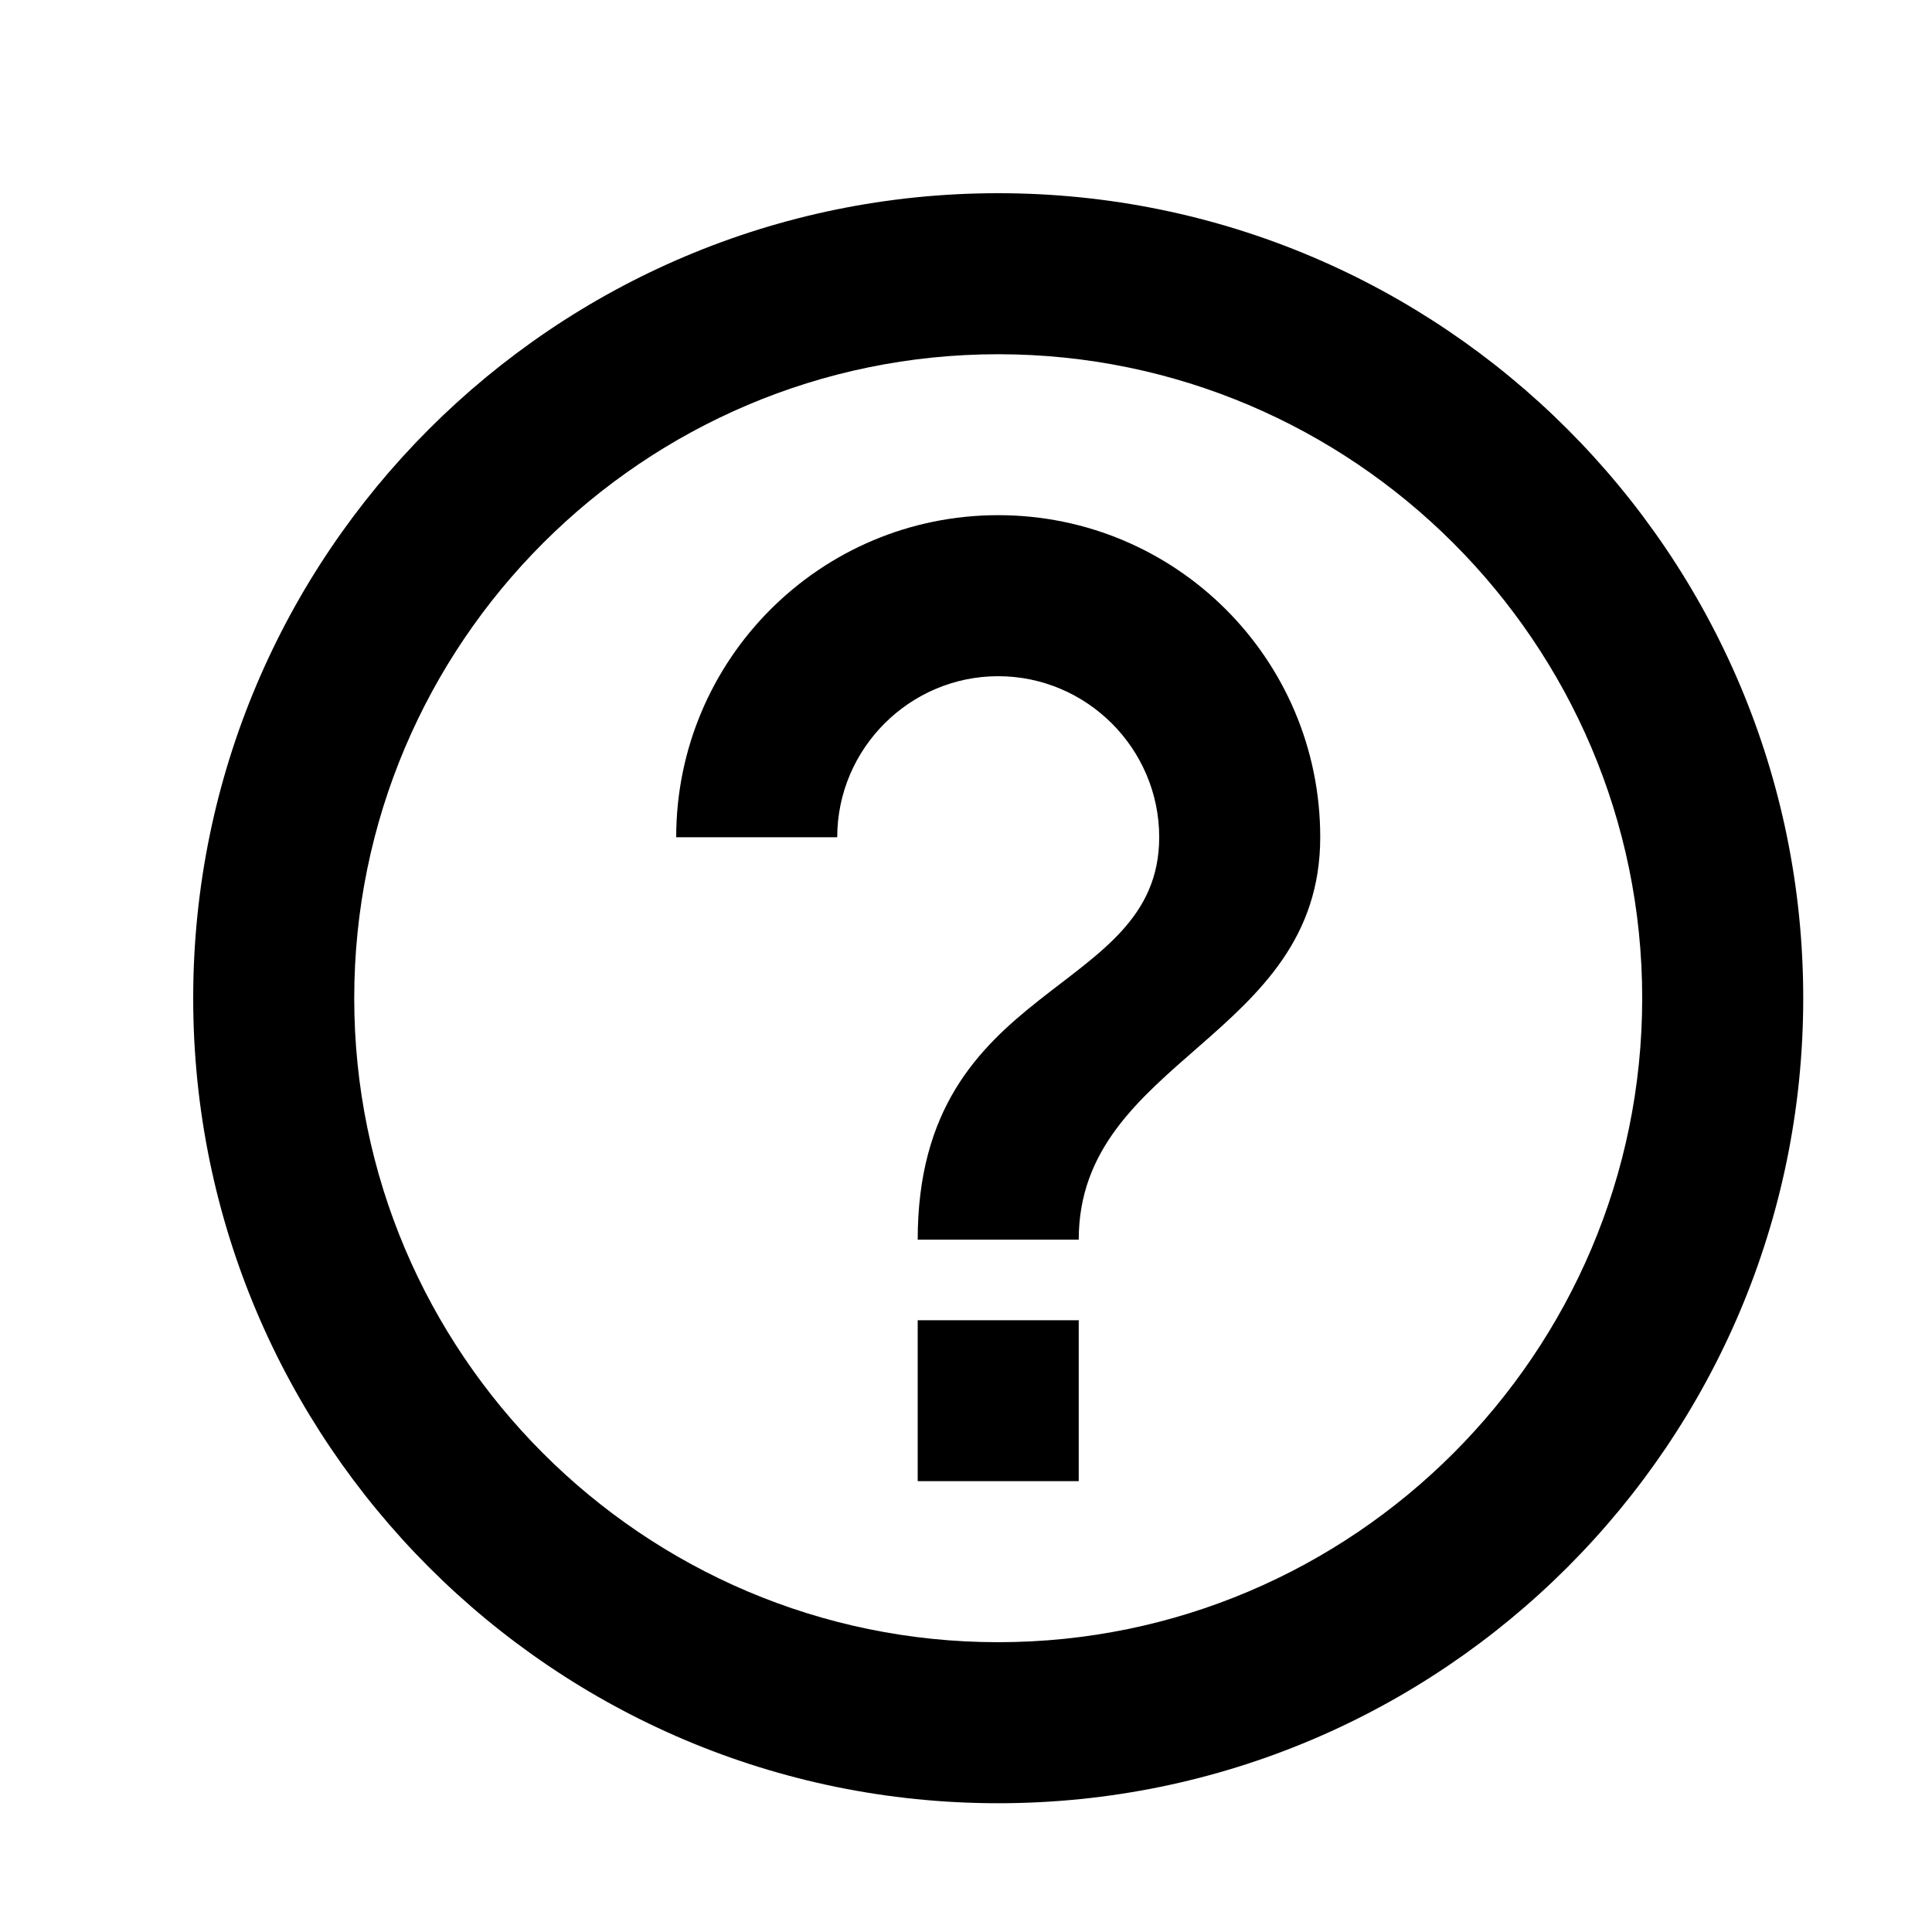 <svg width="20" height="20" viewBox="0 0 20 20" fill="none" xmlns="http://www.w3.org/2000/svg">
<g clip-path="url(#clip0_1551_1845)">
<path d="M9.5 15.333H11.167V13.667H9.5V15.333ZM10.333 2C5.733 2 2 5.733 2 10.333C2 14.933 5.733 18.667 10.333 18.667C14.933 18.667 18.667 14.933 18.667 10.333C18.667 5.733 14.933 2 10.333 2ZM10.333 17C6.658 17 3.667 14.008 3.667 10.333C3.667 6.658 6.658 3.667 10.333 3.667C14.008 3.667 17 6.658 17 10.333C17 14.008 14.008 17 10.333 17ZM10.333 5.333C8.492 5.333 7 6.825 7 8.667H8.667C8.667 7.75 9.417 7 10.333 7C11.25 7 12 7.75 12 8.667C12 10.333 9.5 10.125 9.5 12.833H11.167C11.167 10.958 13.667 10.75 13.667 8.667C13.667 6.825 12.175 5.333 10.333 5.333Z" fill="black"/>
</g>
<defs>
<clipPath id="clip0_1551_1845">
<rect width="20" height="20" fill="white"/>
</clipPath>
</defs>
</svg>
